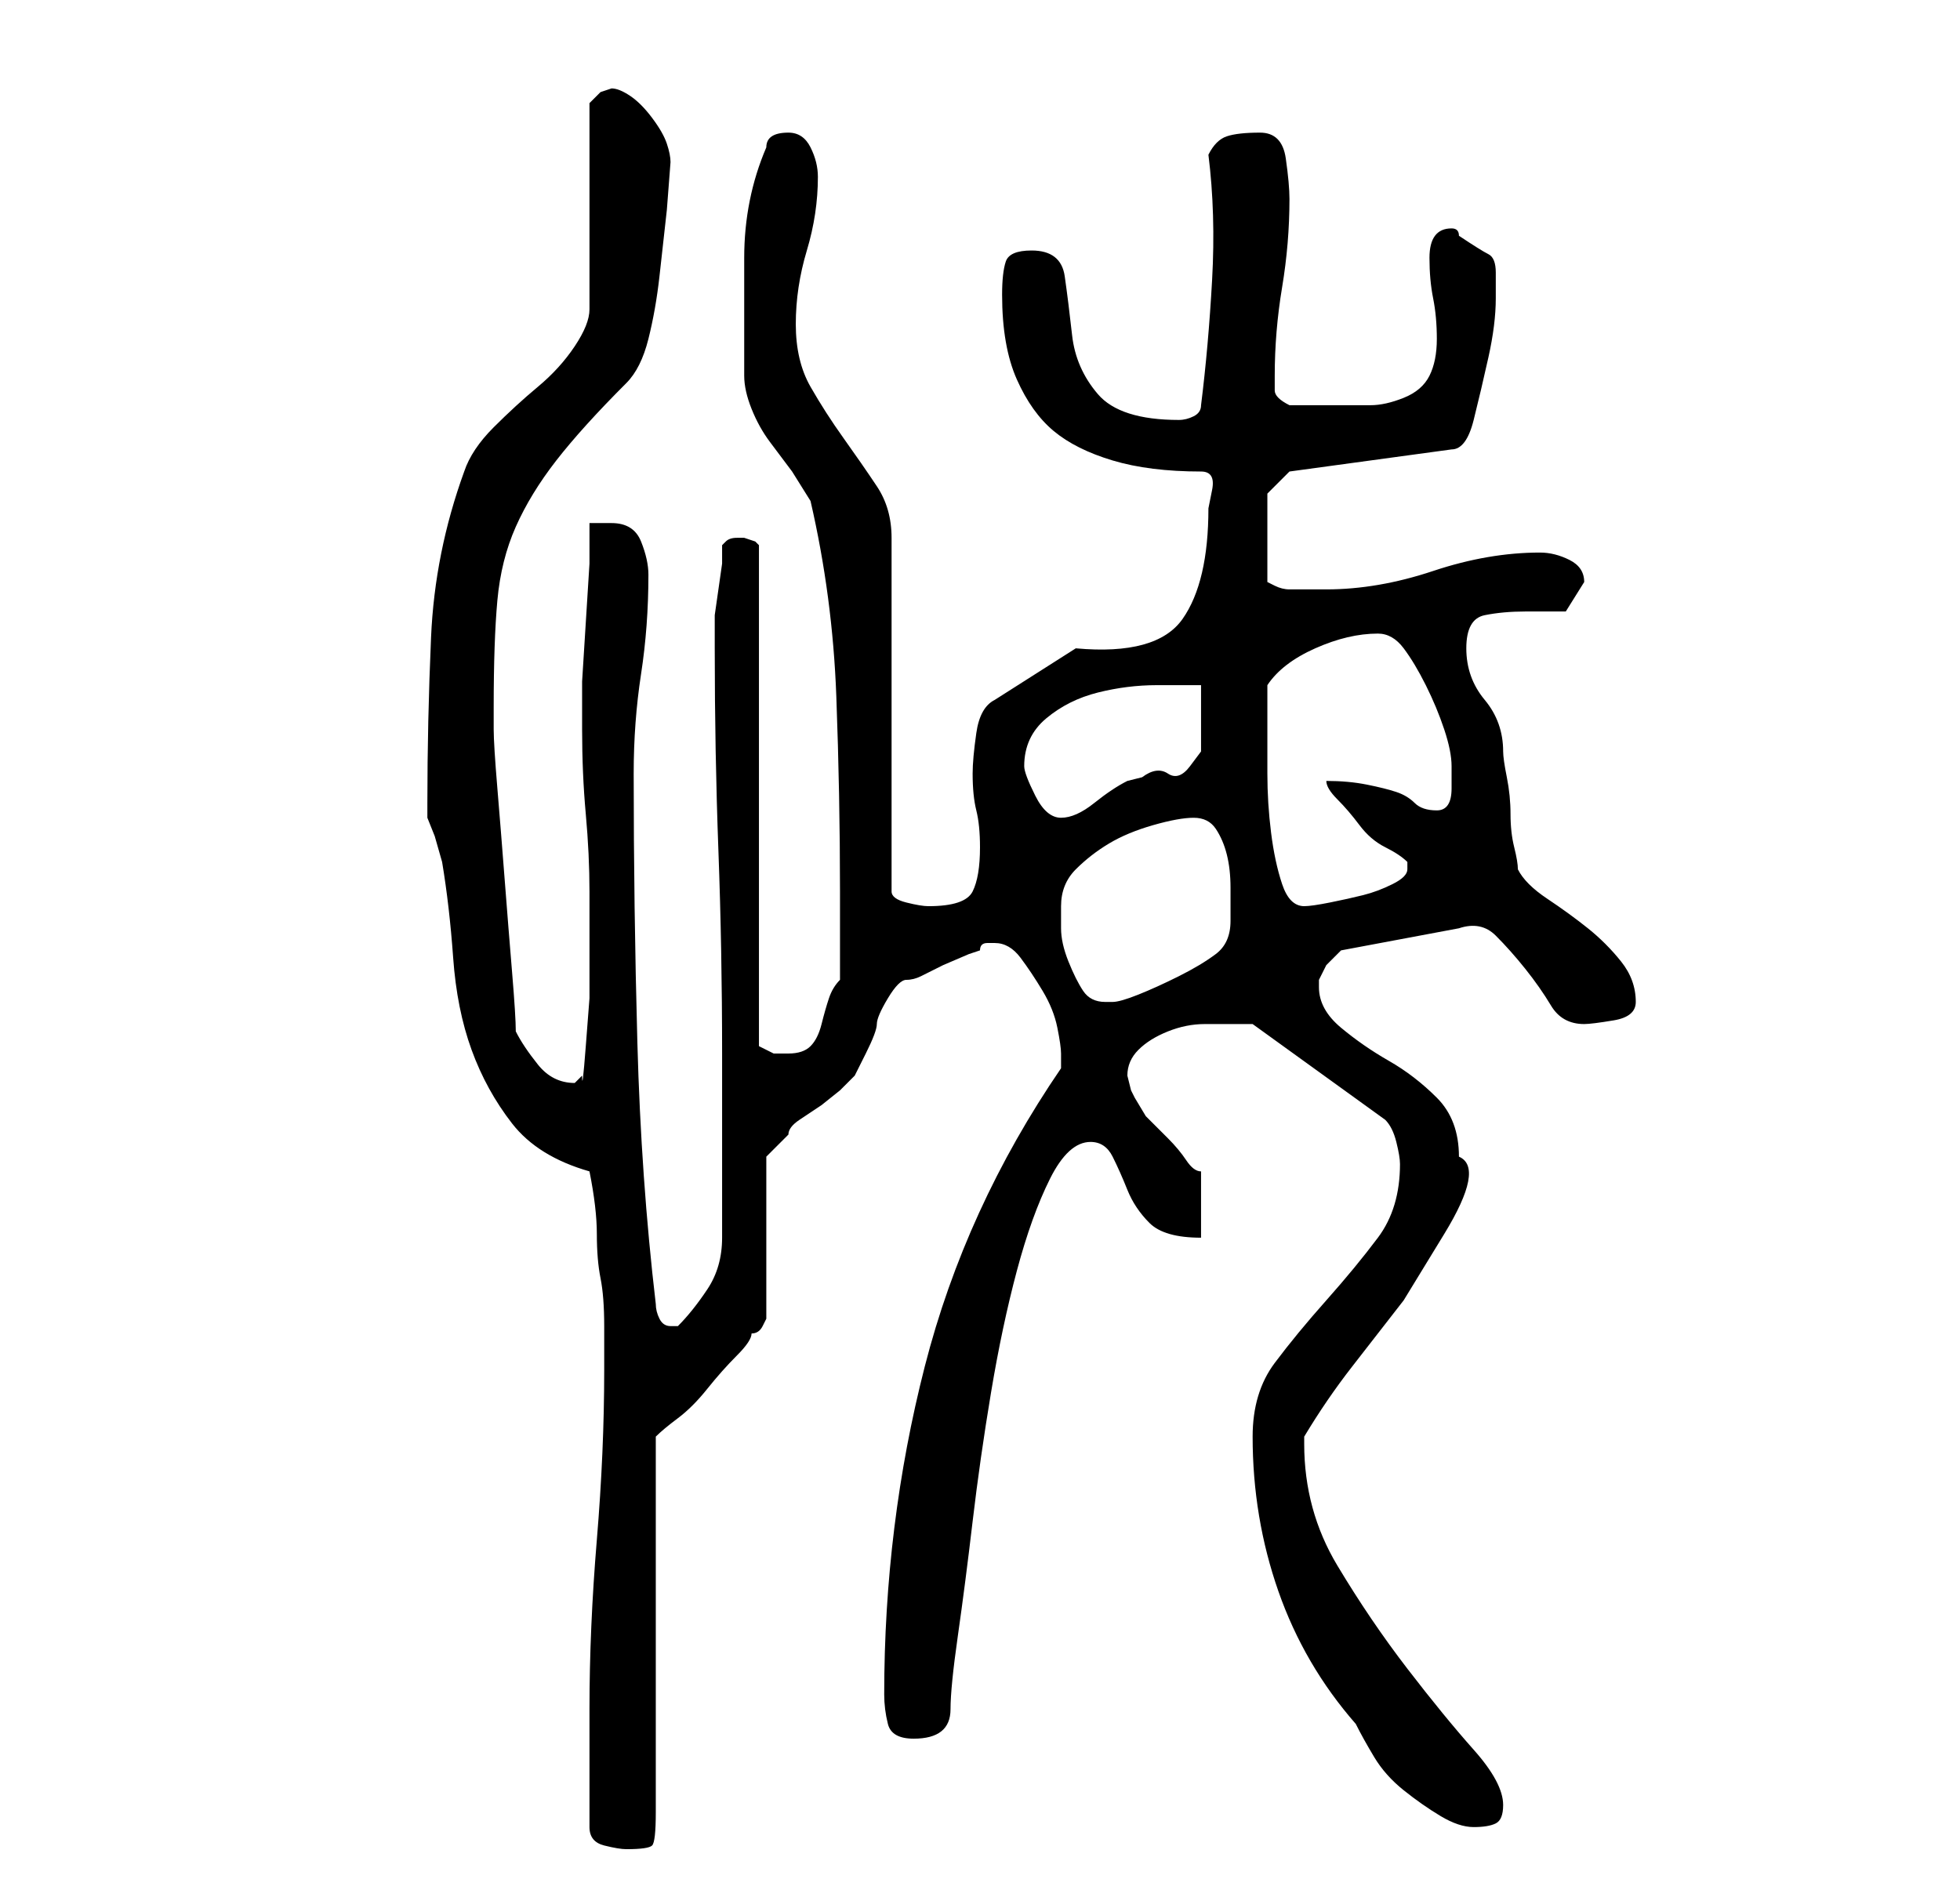 <?xml version="1.0" standalone="no"?>
<!DOCTYPE svg PUBLIC "-//W3C//DTD SVG 1.1//EN" "http://www.w3.org/Graphics/SVG/1.1/DTD/svg11.dtd" >
<svg xmlns="http://www.w3.org/2000/svg" xmlns:xlink="http://www.w3.org/1999/xlink" version="1.1" viewBox="-10 0 266 256">
   <path fill="currentColor"
d="M70 248q0 2 2 2.5t3 0.5q3 0 3.5 -0.5t0.5 -4.5v-51q1 -1 3 -2.5t4 -4t4 -4.5t2 -3q1 0 1.5 -1l0.5 -1v-22l1.5 -1.5l1.5 -1.5q0 -1 1.5 -2l3 -2t2.5 -2l2 -2t1.5 -3t1.5 -4t1.5 -3.5t2.5 -2.5q1 0 2 -0.5l3 -1.5t3.5 -1.5l1.5 -0.5q0 -1 1 -1h1q2 0 3.5 2t3 4.5t2 5
t0.5 3.5v1v1q-13 19 -18.5 40.5t-5.5 44.5q0 2 0.5 4t3.5 2q5 0 5 -4q0 -3 1 -10t2 -15.5t2.5 -17.5t3.5 -16.5t4.5 -12.5t5.5 -5q2 0 3 2t2 4.5t3 4.5t7 2v-9q-1 0 -2 -1.5t-2.5 -3l-3 -3t-1.5 -2.5l-0.5 -1t-0.5 -2q0 -2 1.5 -3.5t4 -2.5t5 -1h3.5h2h1l18 13q1 1 1.5 3
t0.5 3q0 6 -3 10t-7 8.5t-7 8.5t-3 10q0 11 3.5 21t10.5 18q1 2 2.5 4.5t4 4.5t5 3.5t4.5 1.5t3 -0.5t1 -2.5q0 -3 -4 -7.5t-9 -11t-9.5 -14t-4.5 -16.5v-1q3 -5 6.5 -9.5l7 -9t5.5 -9t2 -10.5q0 -5 -3 -8t-6.5 -5t-6.5 -4.5t-3 -5.5v-1l1 -2t2 -2l16 -3q3 -1 5 1t4 4.5
t3.5 5t4.5 2.5q1 0 4 -0.5t3 -2.5q0 -3 -2 -5.5t-4.5 -4.5t-5.5 -4t-4 -4q0 -1 -0.5 -3t-0.5 -4.5t-0.5 -5t-0.5 -3.5q0 -4 -2.5 -7t-2.5 -7t2.5 -4.5t5.5 -0.5h5.5t2.5 -4q0 -2 -2 -3t-4 -1q-7 0 -14.5 2.5t-14.5 2.5h-5q-1 0 -2 -0.5l-1 -0.5v-12l3 -3l22 -3q2 0 3 -4
t2 -8.5t1 -8v-3.5q0 -2 -1 -2.5t-4 -2.5q0 -1 -1 -1q-3 0 -3 4q0 3 0.5 5.5t0.5 5.5t-1 5t-3.5 3t-4.5 1h-5h-3.5h-2.5q-2 -1 -2 -2v-2q0 -6 1 -12t1 -12q0 -2 -0.5 -5.5t-3.5 -3.5t-4.5 0.5t-2.5 2.5q1 8 0.5 17t-1.5 17q0 1 -1 1.5t-2 0.5q-8 0 -11 -3.5t-3.5 -8t-1 -8
t-4.5 -3.5q-3 0 -3.5 1.5t-0.5 4.5q0 7 2 11.5t5 7t8 4t12 1.5q2 0 1.5 2.5l-0.5 2.5q0 10 -3.5 15t-14.5 4l-11 7q-2 1 -2.5 4.5t-0.5 5.5q0 3 0.5 5t0.5 5q0 4 -1 6t-6 2q-1 0 -3 -0.5t-2 -1.5v-48q0 -4 -2 -7t-4.5 -6.5t-4.5 -7t-2 -8.5t1.5 -10t1.5 -10q0 -2 -1 -4
t-3 -2q-3 0 -3 2q-3 7 -3 15v16q0 2 1 4.5t2.5 4.5l3 4t2.5 4q3 13 3.5 26.5t0.5 26.5v3v3v4v2q-1 1 -1.5 2.5t-1 3.5t-1.5 3t-3 1h-2t-2 -1v-68l-0.5 -0.5t-1.5 -0.5v0h-1v0q-1 0 -1.5 0.5l-0.5 0.5v2.5t-0.5 3.5t-0.5 3.5v2.5v2q0 14 0.5 27.5t0.5 27.5v5v7v8.5v4.5
q0 4 -2 7t-4 5h-1v0q-1 0 -1.5 -1t-0.5 -2q-2 -17 -2.5 -35.5t-0.5 -36.5q0 -7 1 -13.5t1 -13.5q0 -2 -1 -4.5t-4 -2.5h-1.5h-1.5v5.5t-0.5 8t-0.5 8v5.5v0v1q0 6 0.5 11.5t0.5 10.5v3v5v6.5t-0.5 6.5t-0.5 4l-0.5 0.5l-0.5 0.5q-3 0 -5 -2.5t-3 -4.5q0 -2 -0.5 -8t-1 -12.5
t-1 -12.5t-0.5 -8v-1v-2q0 -9 0.5 -14.5t2.5 -10t5.5 -9t9.5 -10.5q2 -2 3 -6t1.5 -8.5l1 -9t0.5 -6.5q0 -1 -0.5 -2.5t-2 -3.5t-3 -3t-2.5 -1l-1.5 0.5t-1.5 1.5v28q0 2 -2 5t-5 5.5t-6 5.5t-4 6q-4 11 -4.5 22.5t-0.5 22.5v2l1 2.5t1 3.5q1 6 1.5 13t2.5 12.5t5.5 10
t10.5 6.5q1 5 1 8.5t0.5 6t0.5 6.5v6q0 11 -1 23t-1 23v16zM134 123q0 -3 2 -5t4.5 -3.5t6 -2.5t5.5 -1t3 1.5t1.5 3.5t0.5 4.5v4.5q0 3 -2 4.5t-5 3t-5.5 2.5t-3.5 1h-1q-2 0 -3 -1.5t-2 -4t-1 -4.5v-3zM162 99v-2.5v-3.5q2 -3 6.5 -5t8.5 -2q2 0 3.5 2t3 5t2.5 6t1 5v3
q0 3 -2 3t-3 -1t-2.5 -1.5t-4 -1t-5.5 -0.5q0 1 1.5 2.5t3 3.5t3.5 3t3 2v1q0 1 -2 2t-4 1.5t-4.5 1t-3.5 0.5q-2 0 -3 -3t-1.5 -7t-0.5 -8v-6zM129 104q0 -4 3 -6.5t7 -3.5t8 -1h6v4.5v4.5t-1.5 2t-3 1t-3.5 0.5l-2 0.5q-2 1 -4.5 3t-4.5 2t-3.5 -3t-1.5 -4z" />
</svg>
